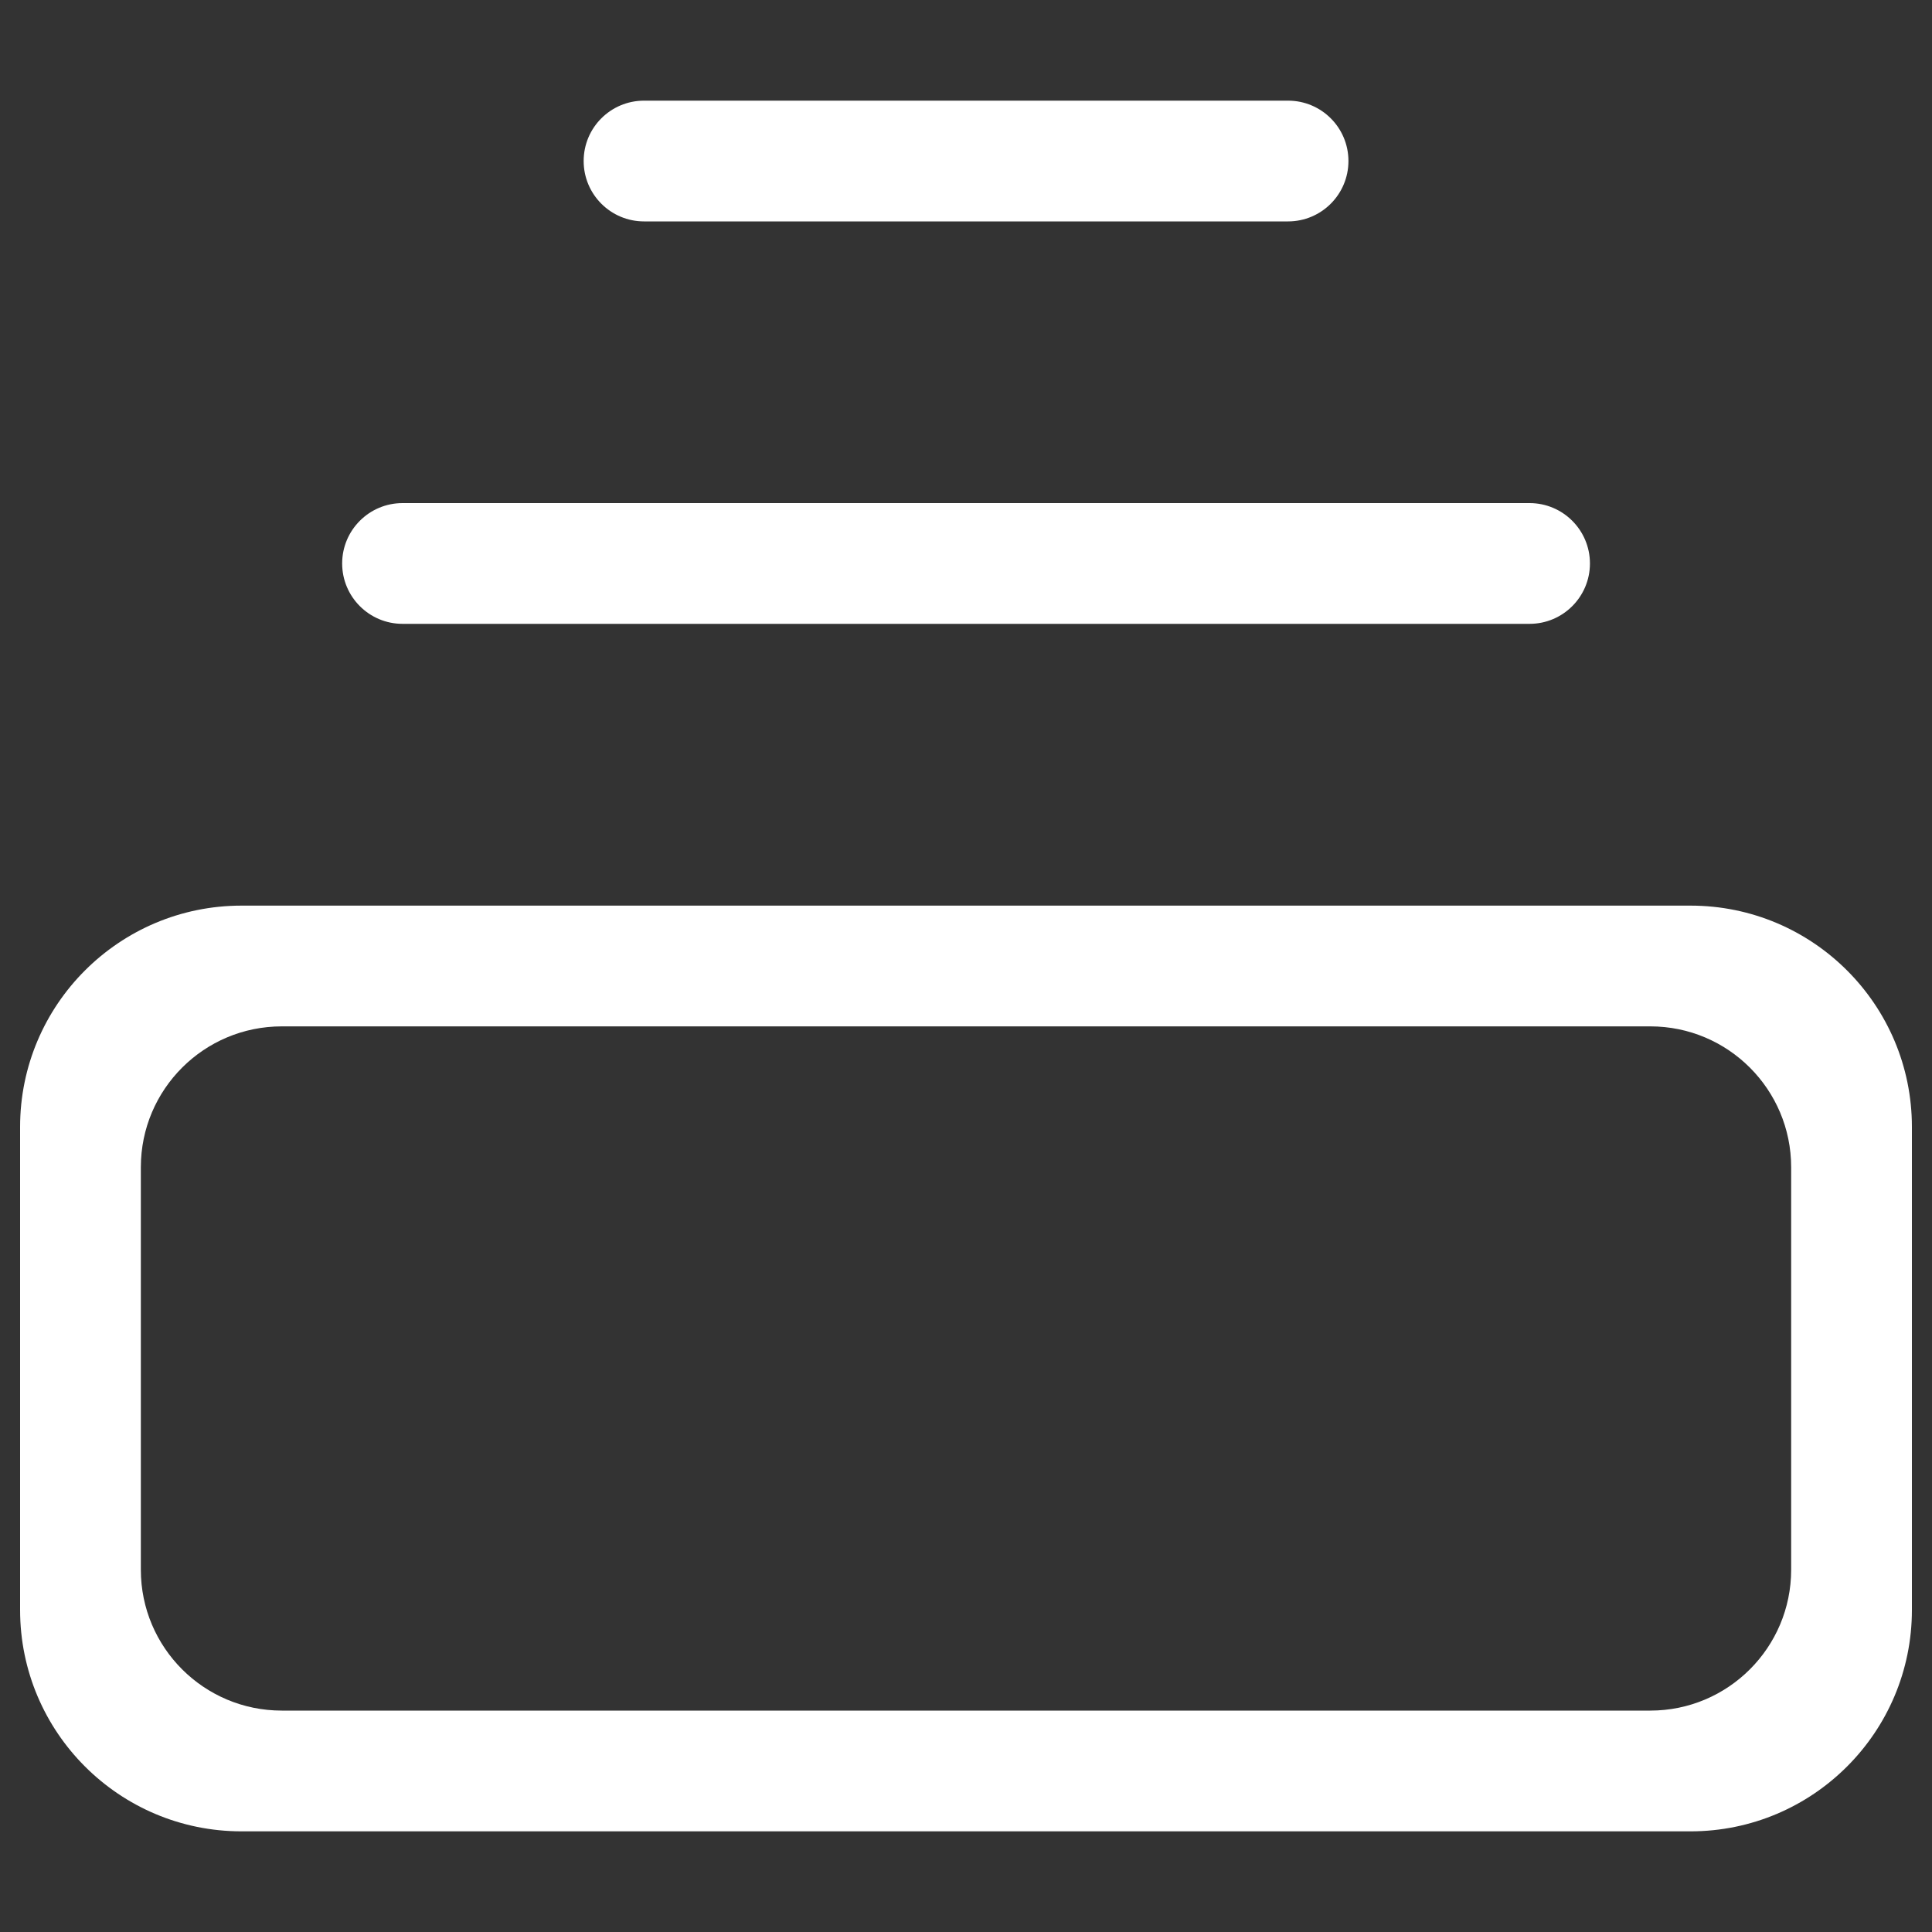 <svg width="20" height="20" viewBox="0 0 20 20" fill="none" xmlns="http://www.w3.org/2000/svg">
<rect x="0" y="0" width="20" height="20" fill="#333333" stroke="none"/>
<path d="M6.042 1.667C6.042 1.321 6.322 1.042 6.667 1.042H13.334C13.679 1.042 13.959 1.321 13.959 1.667C13.959 2.012 13.679 2.292 13.334 2.292H6.667C6.322 2.292 6.042 2.012 6.042 1.667Z" fill="white"/>
<path d="M3.542 5.833C3.542 5.488 3.822 5.208 4.167 5.208H15.834C16.179 5.208 16.459 5.488 16.459 5.833C16.459 6.178 16.179 6.458 15.834 6.458H4.167C3.822 6.458 3.542 6.178 3.542 5.833Z" fill="white"/>
<path fill-rule="evenodd" clip-rule="evenodd" d="M0.208 11.666C0.208 10.401 1.235 9.375 2.5 9.375H17.5C18.766 9.375 19.792 10.401 19.792 11.666V16.666C19.792 17.932 18.766 18.958 17.5 18.958H2.5C1.235 18.958 0.208 17.932 0.208 16.666V11.666ZM2.917 10.625C2.111 10.625 1.458 11.278 1.458 12.083V16.25C1.458 17.055 2.111 17.708 2.917 17.708H17.084C17.889 17.708 18.542 17.055 18.542 16.25V12.083C18.542 11.278 17.889 10.625 17.084 10.625H2.917Z" fill="white"/>
</svg>
